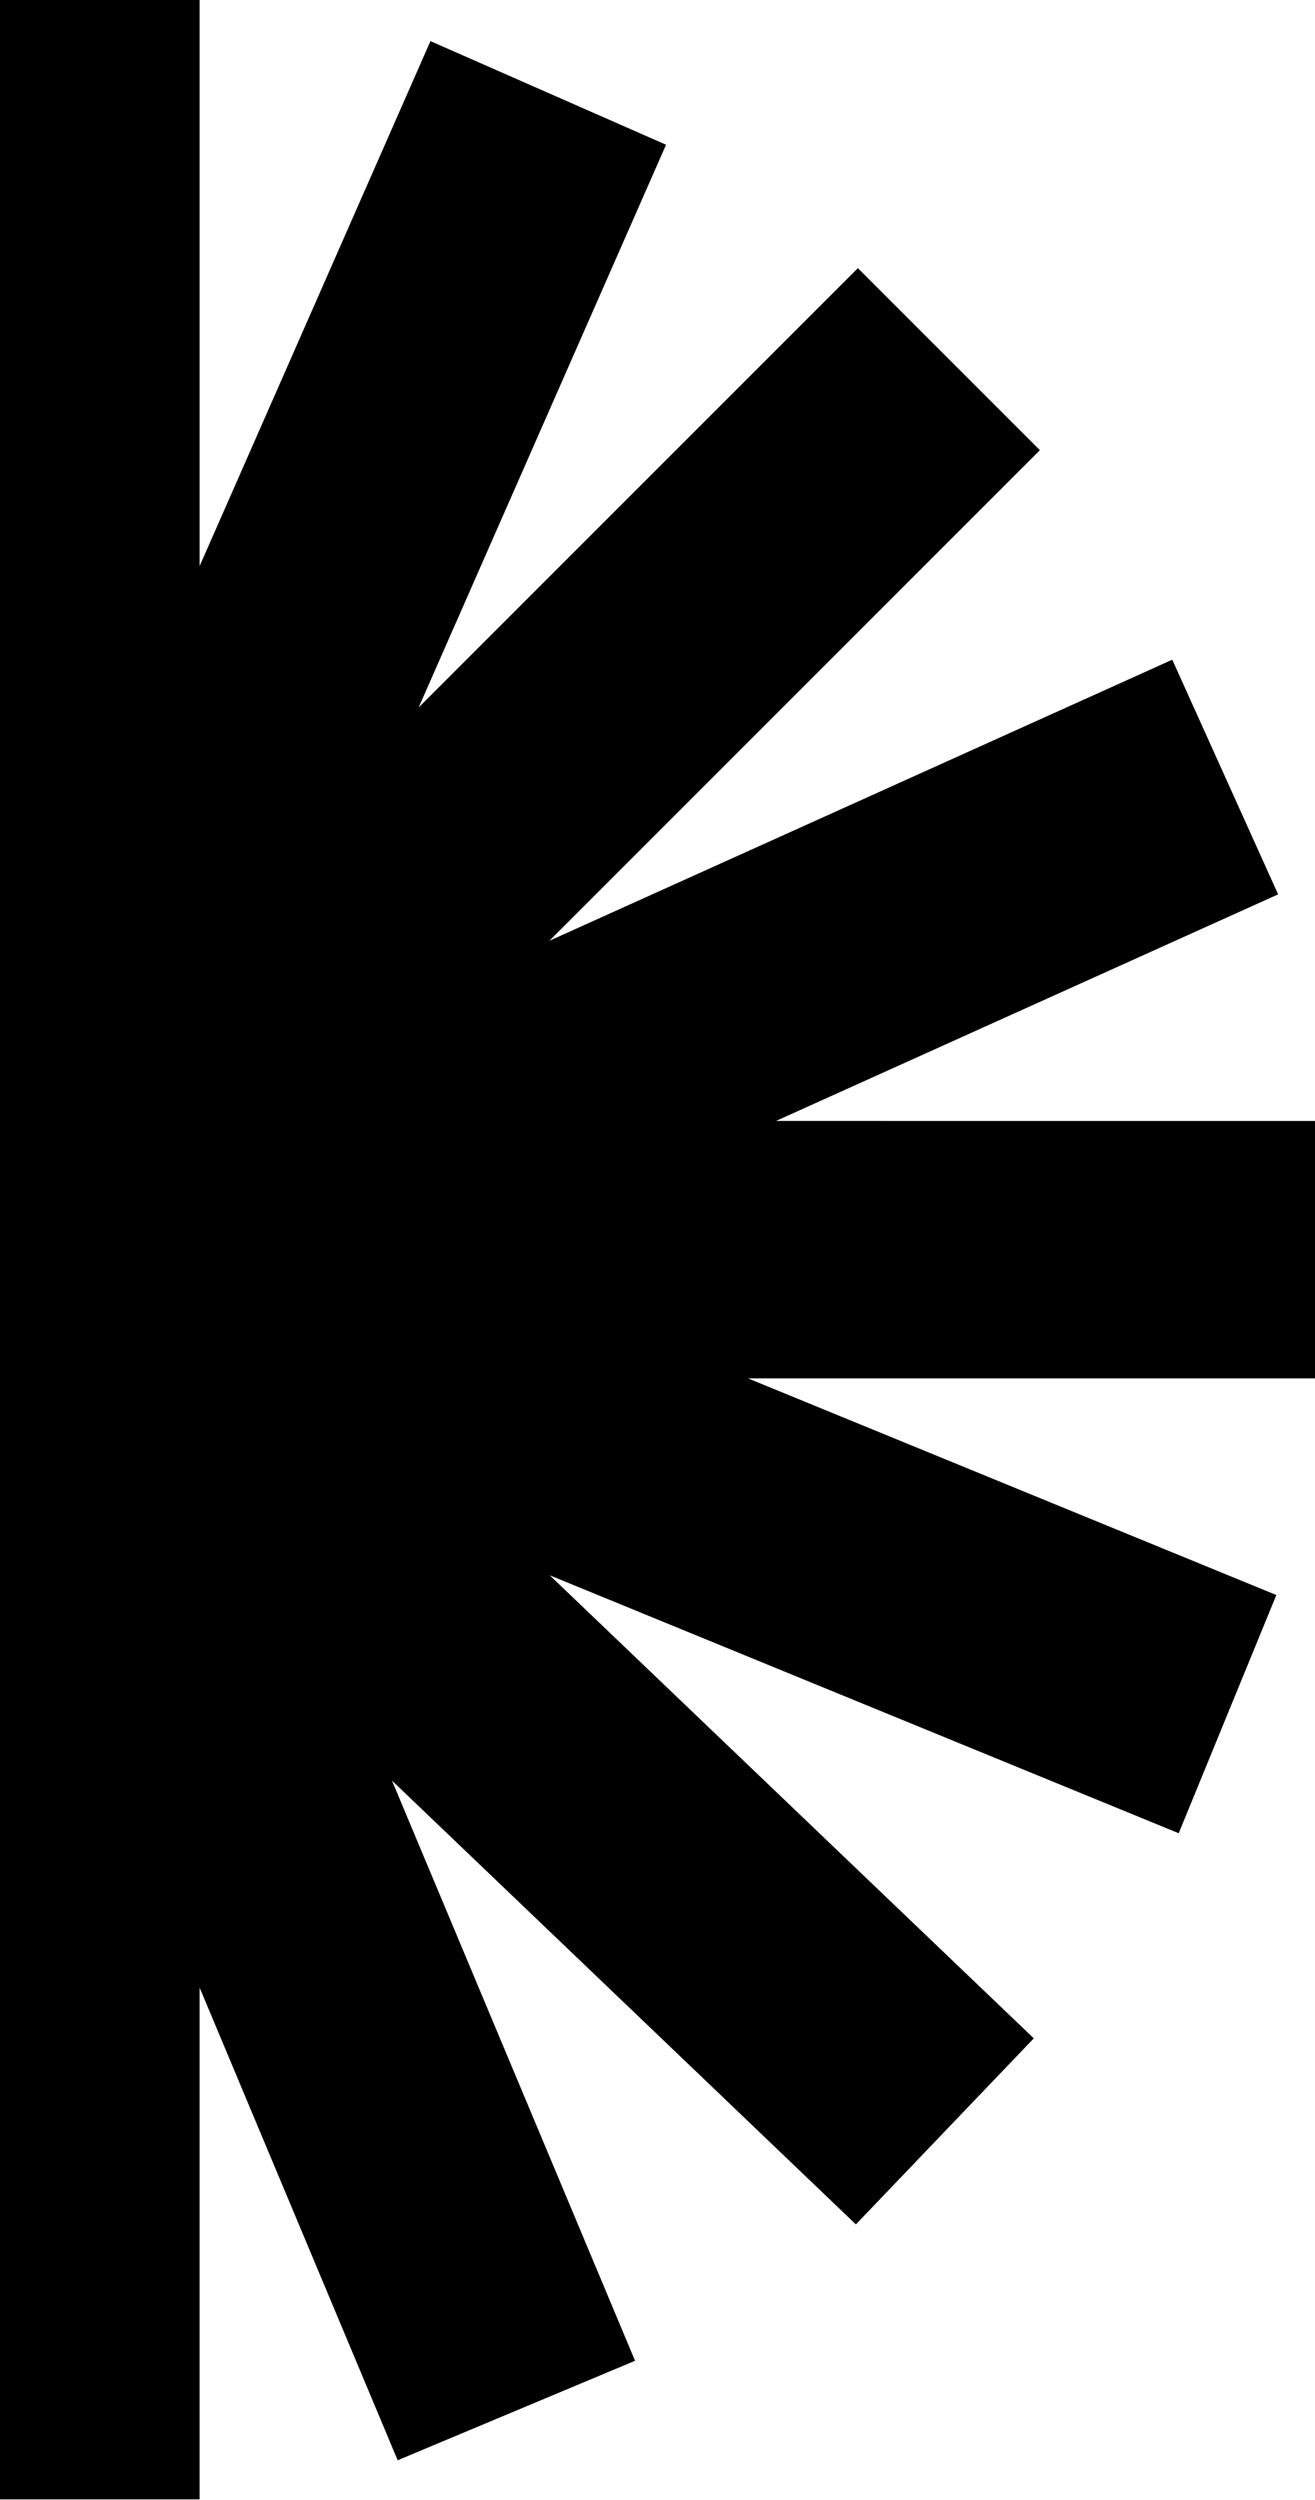<svg width="1592" height="3026" fill="none" xmlns="http://www.w3.org/2000/svg"><path fill-rule="evenodd" clip-rule="evenodd" d="M241.662 0H-69.955v1011.94C-283.922 1075.4-440 1273.51-440 1508.08c0 234.56 156.078 432.67 370.045 496.13v1021.07H241.66v-619.44l239.78 572.15 287.398-120.44-294.298-702.25 561.629 537.17 215.39-225.2-585.997-560.47L1426.99 2219l118.22-288.32-639.567-262.23H1592v-311.62H939.471l607.889-274.27-128.15-284.043-754.053 340.213 593.783-593.784L1038.59 324.6 506.836 856.358l299.529-681.152L521.11 49.768 241.662 685.255V0z" fill="#000"/></svg>